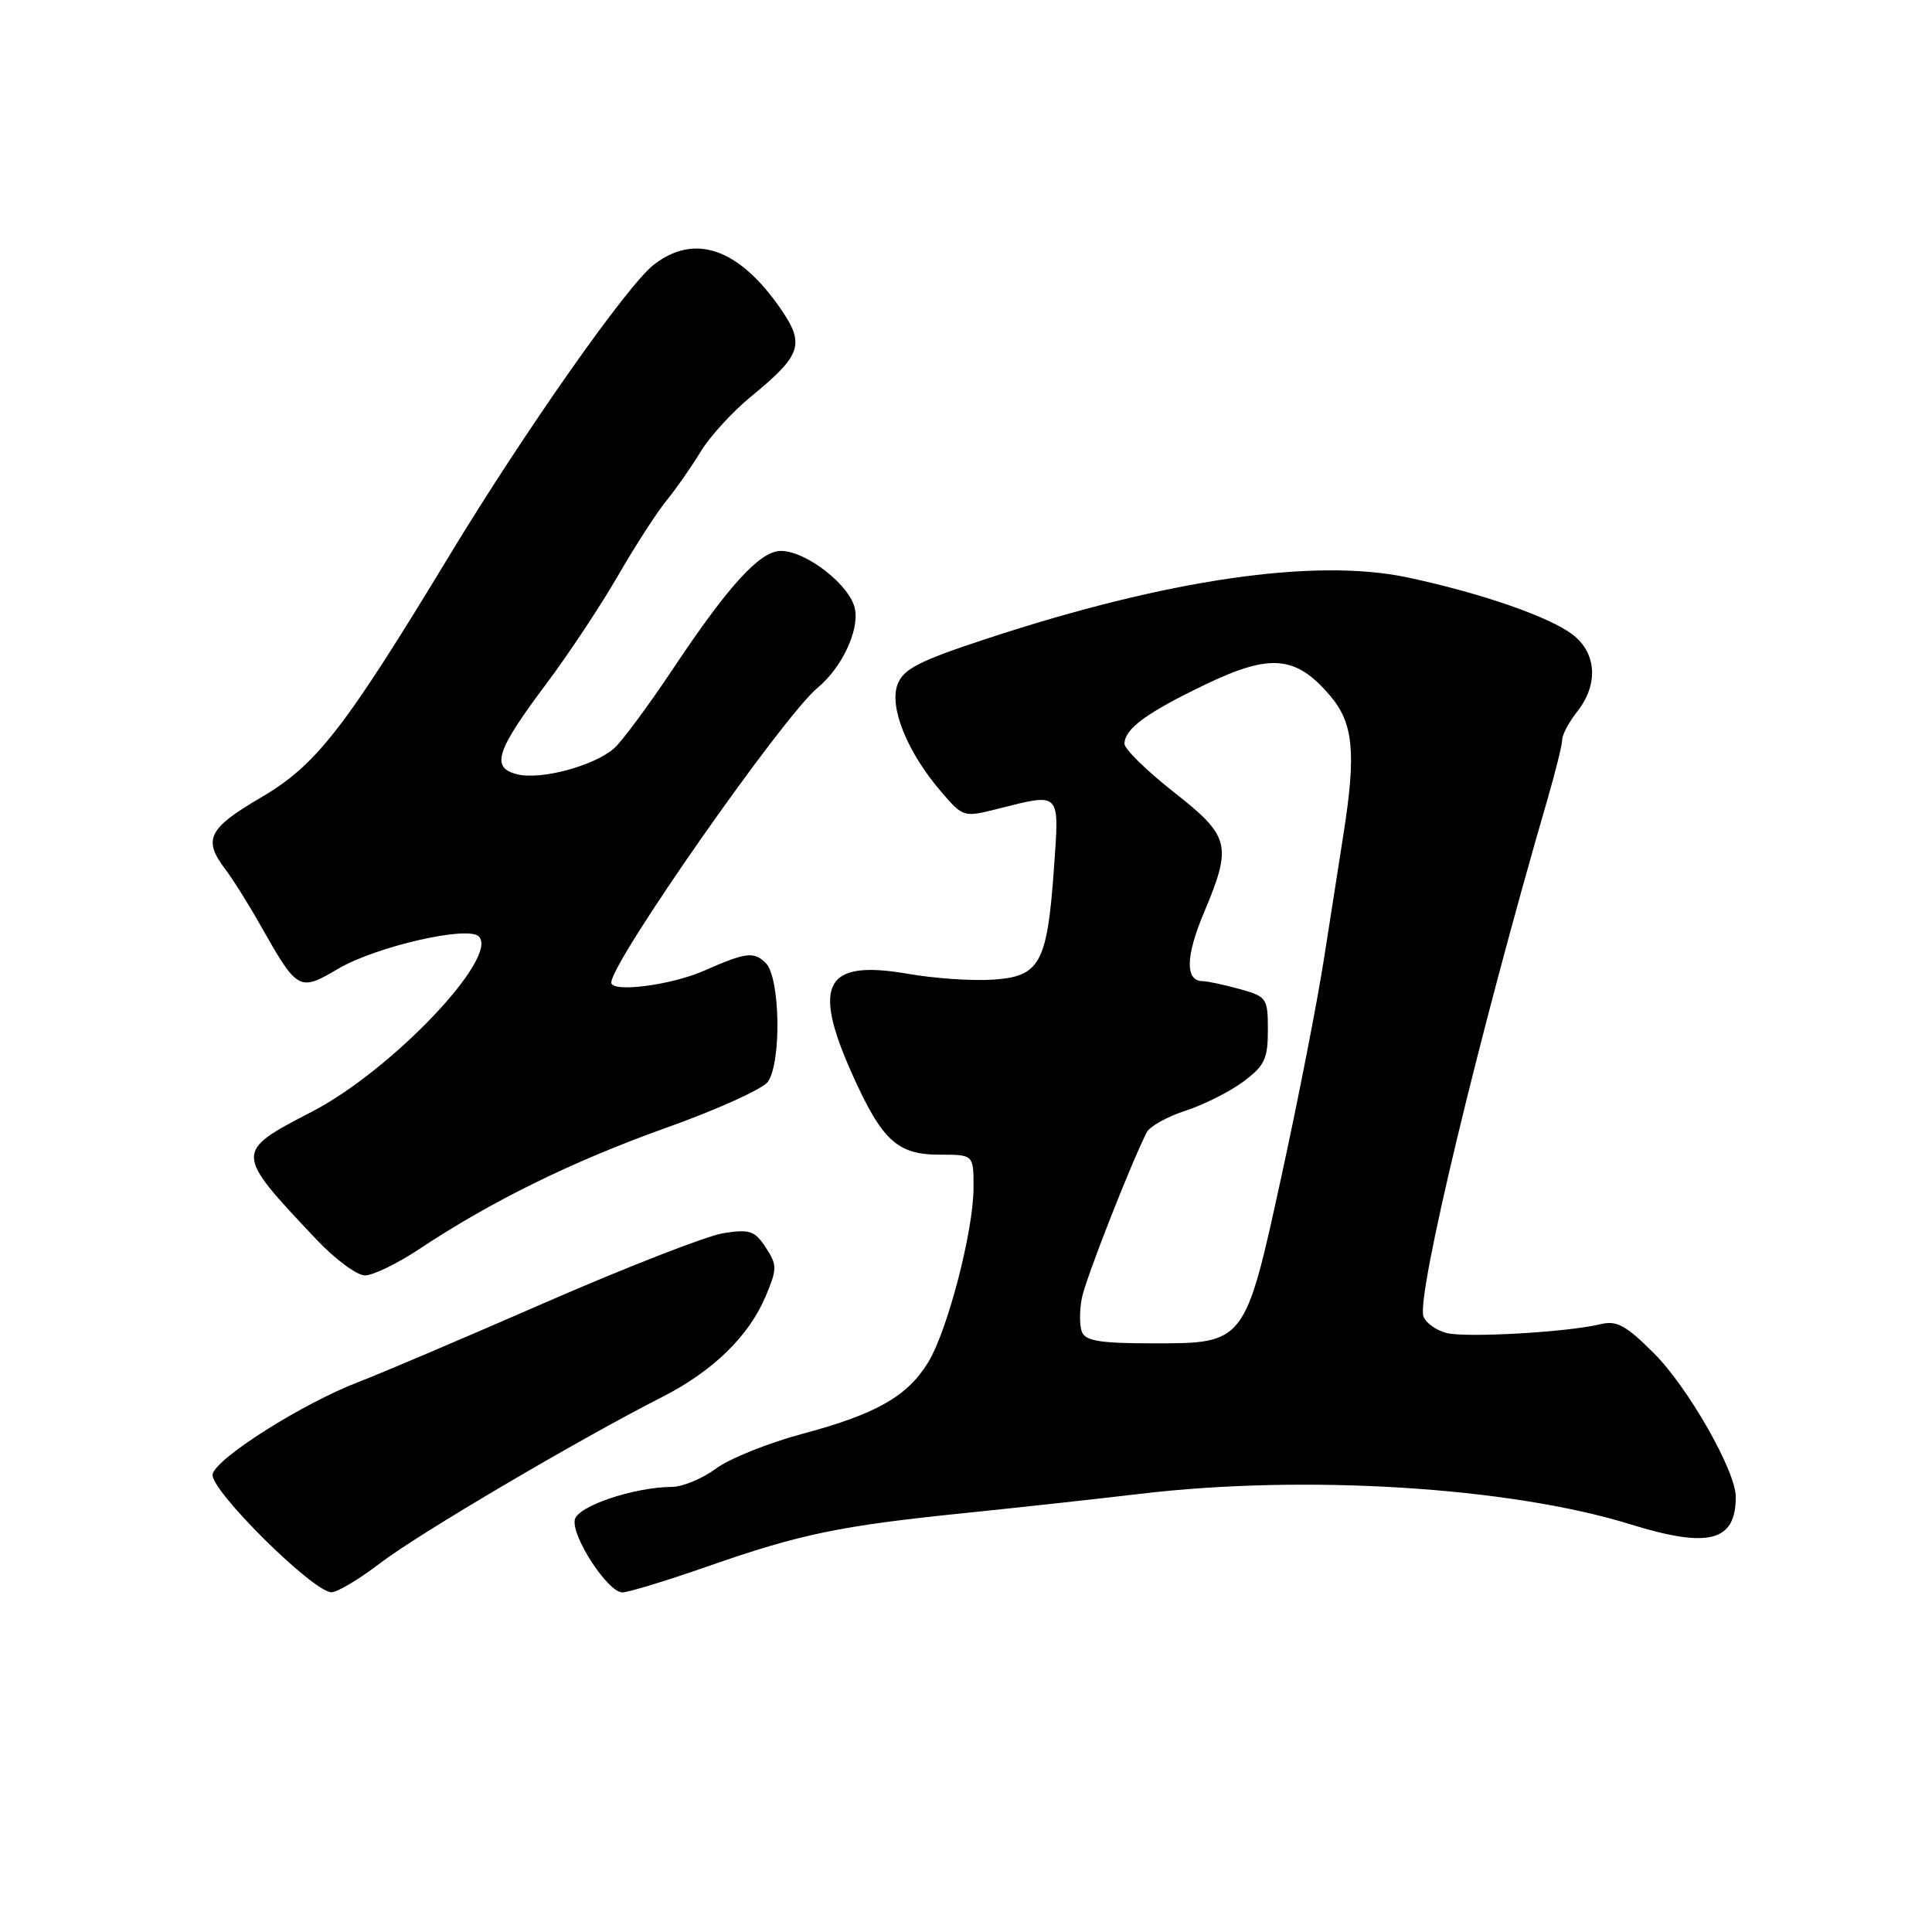 <?xml version="1.0" encoding="UTF-8" standalone="no"?>
<!DOCTYPE svg PUBLIC "-//W3C//DTD SVG 1.1//EN" "http://www.w3.org/Graphics/SVG/1.1/DTD/svg11.dtd" >
<svg xmlns="http://www.w3.org/2000/svg" xmlns:xlink="http://www.w3.org/1999/xlink" version="1.1" viewBox="0 0 256 256">
 <g >
 <path fill="currentColor"
d=" M 50.41 207.10 C 55.45 203.24 76.71 190.72 87.76 185.10 C 94.50 181.67 99.27 177.01 101.50 171.66 C 102.98 168.11 102.98 167.61 101.46 165.29 C 100.00 163.07 99.34 162.85 95.81 163.41 C 93.61 163.77 82.99 167.91 72.21 172.61 C 61.43 177.32 50.34 182.04 47.56 183.10 C 40.16 185.92 28.58 193.24 28.17 195.35 C 27.78 197.36 41.44 210.93 43.91 210.98 C 44.68 210.99 47.61 209.25 50.41 207.10 Z  M 93.69 207.58 C 106.08 203.25 111.25 202.18 128.00 200.47 C 135.43 199.71 145.78 198.57 151.00 197.95 C 172.83 195.34 200.04 197.02 216.00 201.97 C 226.43 205.20 230.00 204.28 230.00 198.33 C 230.00 194.93 223.69 183.85 219.18 179.34 C 215.44 175.60 214.23 174.94 212.09 175.46 C 207.77 176.52 194.29 177.29 191.68 176.63 C 190.33 176.29 188.95 175.31 188.62 174.45 C 187.63 171.87 195.88 137.46 205.07 105.84 C 206.13 102.18 207.00 98.66 207.00 98.00 C 207.00 97.35 207.90 95.67 209.00 94.27 C 211.80 90.71 211.58 86.60 208.45 84.14 C 205.44 81.77 196.28 78.59 186.49 76.51 C 174.21 73.91 154.65 76.76 130.69 84.65 C 121.73 87.60 119.71 88.64 118.93 90.69 C 117.79 93.69 120.23 99.70 124.71 104.91 C 127.62 108.30 127.67 108.32 132.26 107.16 C 140.63 105.06 140.38 104.80 139.65 115.11 C 138.76 127.67 137.79 129.42 131.52 129.81 C 128.79 129.99 123.73 129.64 120.27 129.03 C 109.32 127.13 107.55 130.34 112.92 142.33 C 116.88 151.14 118.89 153.00 124.50 153.00 C 129.00 153.00 129.00 153.00 129.00 157.34 C 129.00 163.09 125.54 176.38 122.96 180.56 C 120.19 185.05 116.07 187.38 106.32 189.99 C 101.82 191.20 96.67 193.26 94.88 194.59 C 93.08 195.92 90.46 197.01 89.06 197.02 C 83.95 197.06 76.51 199.58 76.16 201.38 C 75.73 203.62 80.56 211.00 82.46 211.00 C 83.24 211.00 88.30 209.46 93.69 207.58 Z  M 55.55 165.51 C 65.16 159.13 75.89 153.86 88.24 149.45 C 94.96 147.06 101.03 144.31 101.73 143.36 C 103.57 140.83 103.39 129.53 101.47 127.61 C 99.90 126.05 98.84 126.18 93.33 128.61 C 88.95 130.55 81.00 131.57 81.00 130.19 C 81.00 127.45 103.76 94.92 108.33 91.14 C 111.53 88.49 113.85 83.59 113.29 80.70 C 112.69 77.58 106.84 73.00 103.46 73.00 C 100.73 73.00 96.57 77.53 89.26 88.50 C 85.96 93.45 82.41 98.24 81.38 99.15 C 78.72 101.49 71.66 103.38 68.53 102.60 C 64.99 101.71 65.71 99.51 72.47 90.50 C 75.35 86.65 79.58 80.27 81.86 76.33 C 84.13 72.39 87.04 67.89 88.31 66.33 C 89.59 64.77 91.62 61.86 92.83 59.86 C 94.04 57.86 97.05 54.56 99.52 52.54 C 106.24 47.03 106.70 45.62 103.39 40.84 C 97.86 32.87 91.99 30.86 86.59 35.11 C 83.05 37.89 69.48 57.21 59.50 73.69 C 45.57 96.68 41.90 101.39 34.55 105.69 C 27.62 109.74 26.87 111.24 29.81 115.12 C 30.81 116.43 32.90 119.75 34.45 122.50 C 39.45 131.34 39.60 131.43 44.86 128.34 C 49.85 125.42 61.93 122.64 63.43 124.07 C 66.23 126.76 51.92 141.82 41.36 147.29 C 30.99 152.67 30.99 152.65 41.94 164.25 C 44.41 166.86 47.30 169.00 48.36 169.00 C 49.42 169.00 52.66 167.43 55.55 165.51 Z  M 143.35 176.47 C 143.03 175.63 143.03 173.60 143.36 171.97 C 143.86 169.46 149.63 154.71 151.93 150.06 C 152.32 149.27 154.64 147.97 157.07 147.18 C 159.51 146.39 162.96 144.65 164.75 143.32 C 167.56 141.23 168.00 140.30 168.00 136.50 C 168.00 132.26 167.86 132.05 164.25 131.05 C 162.19 130.48 159.99 130.01 159.36 130.01 C 157.03 129.99 157.09 126.73 159.51 120.98 C 163.30 111.96 163.02 110.84 155.50 104.93 C 151.93 102.12 149.00 99.25 149.00 98.56 C 149.00 96.58 151.95 94.42 159.80 90.66 C 168.36 86.56 171.73 86.87 176.25 92.19 C 179.33 95.81 179.71 99.72 178.04 110.38 C 177.52 113.75 176.35 121.22 175.44 127.00 C 174.54 132.78 172.04 145.57 169.89 155.44 C 164.96 178.09 165.03 178.00 152.79 178.00 C 145.76 178.00 143.82 177.68 143.35 176.47 Z "/>
</g>
</svg>